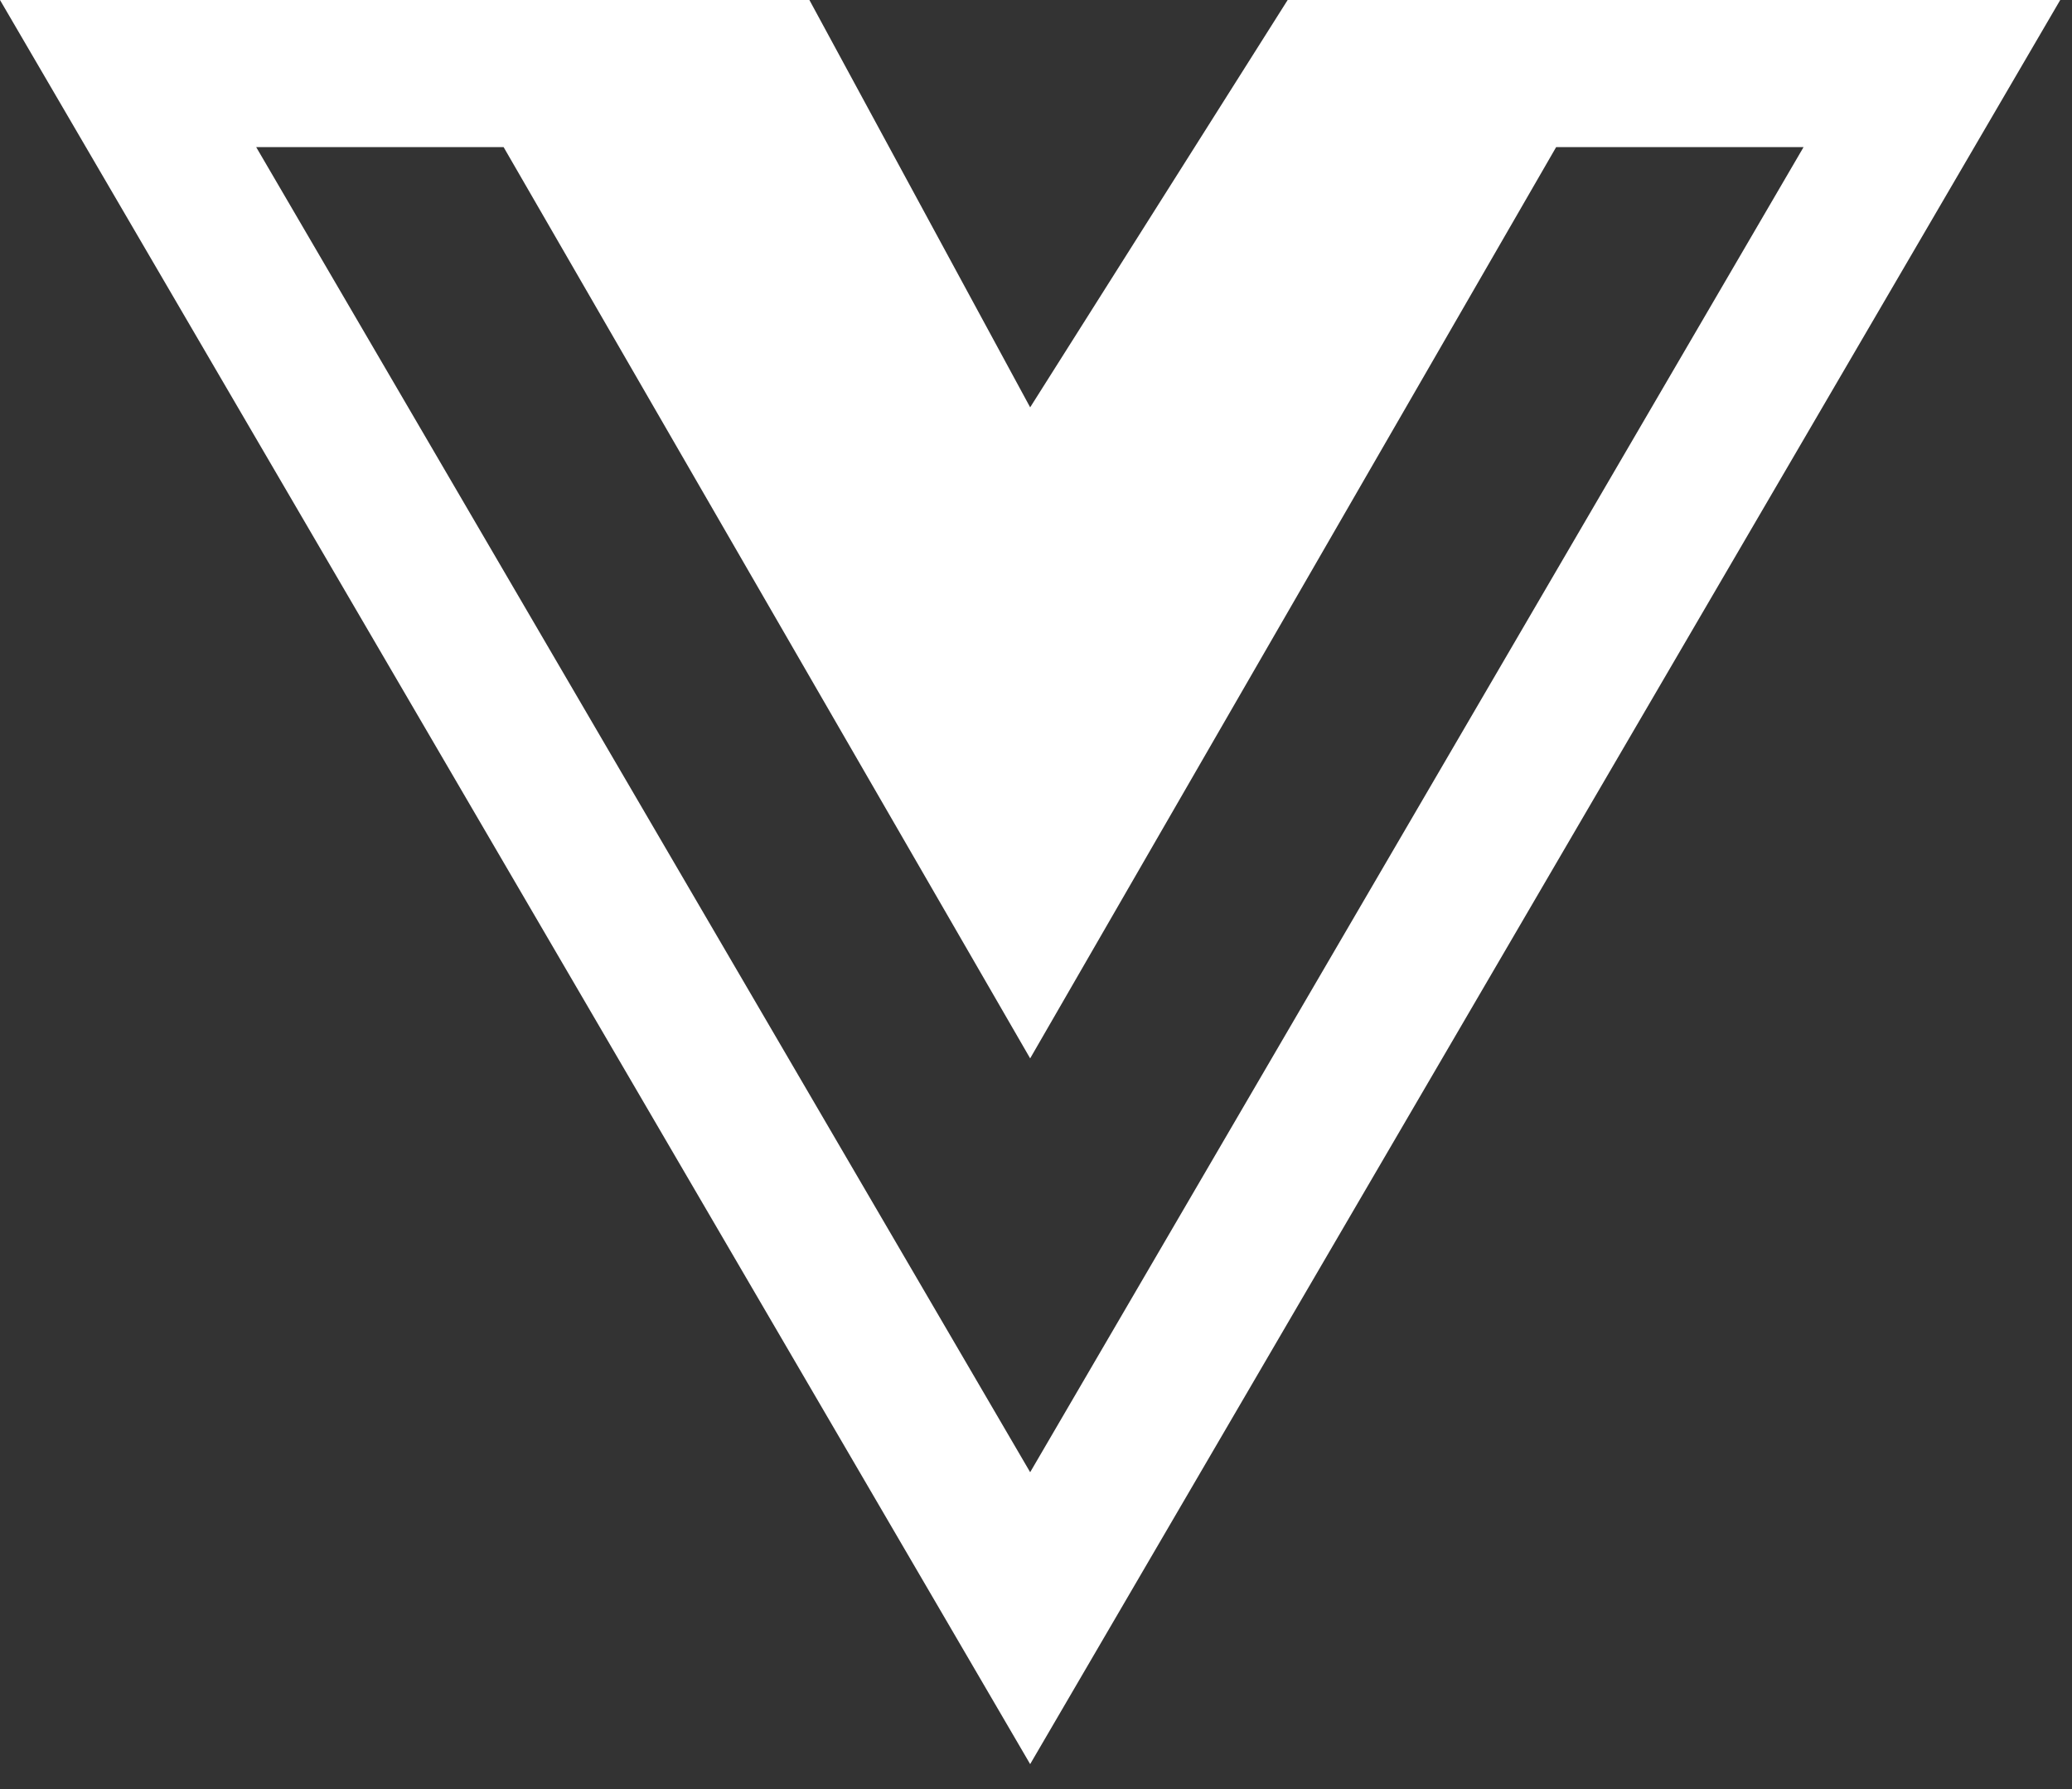 <svg width="22" height="19" viewBox="0 0 22 19" fill="none" xmlns="http://www.w3.org/2000/svg">
<rect x="0" y="0" width="22" height="19" fill="#333333" stroke="none"/>
<path d="M17.427 0H13.672L10.938 4.326L8.594 0H0L10.938 18.735L21.875 0H17.427ZM2.72 1.562H5.347L10.938 11.24L16.523 1.562H19.15L10.938 15.635L2.72 1.562Z" fill="white"/>
</svg>
